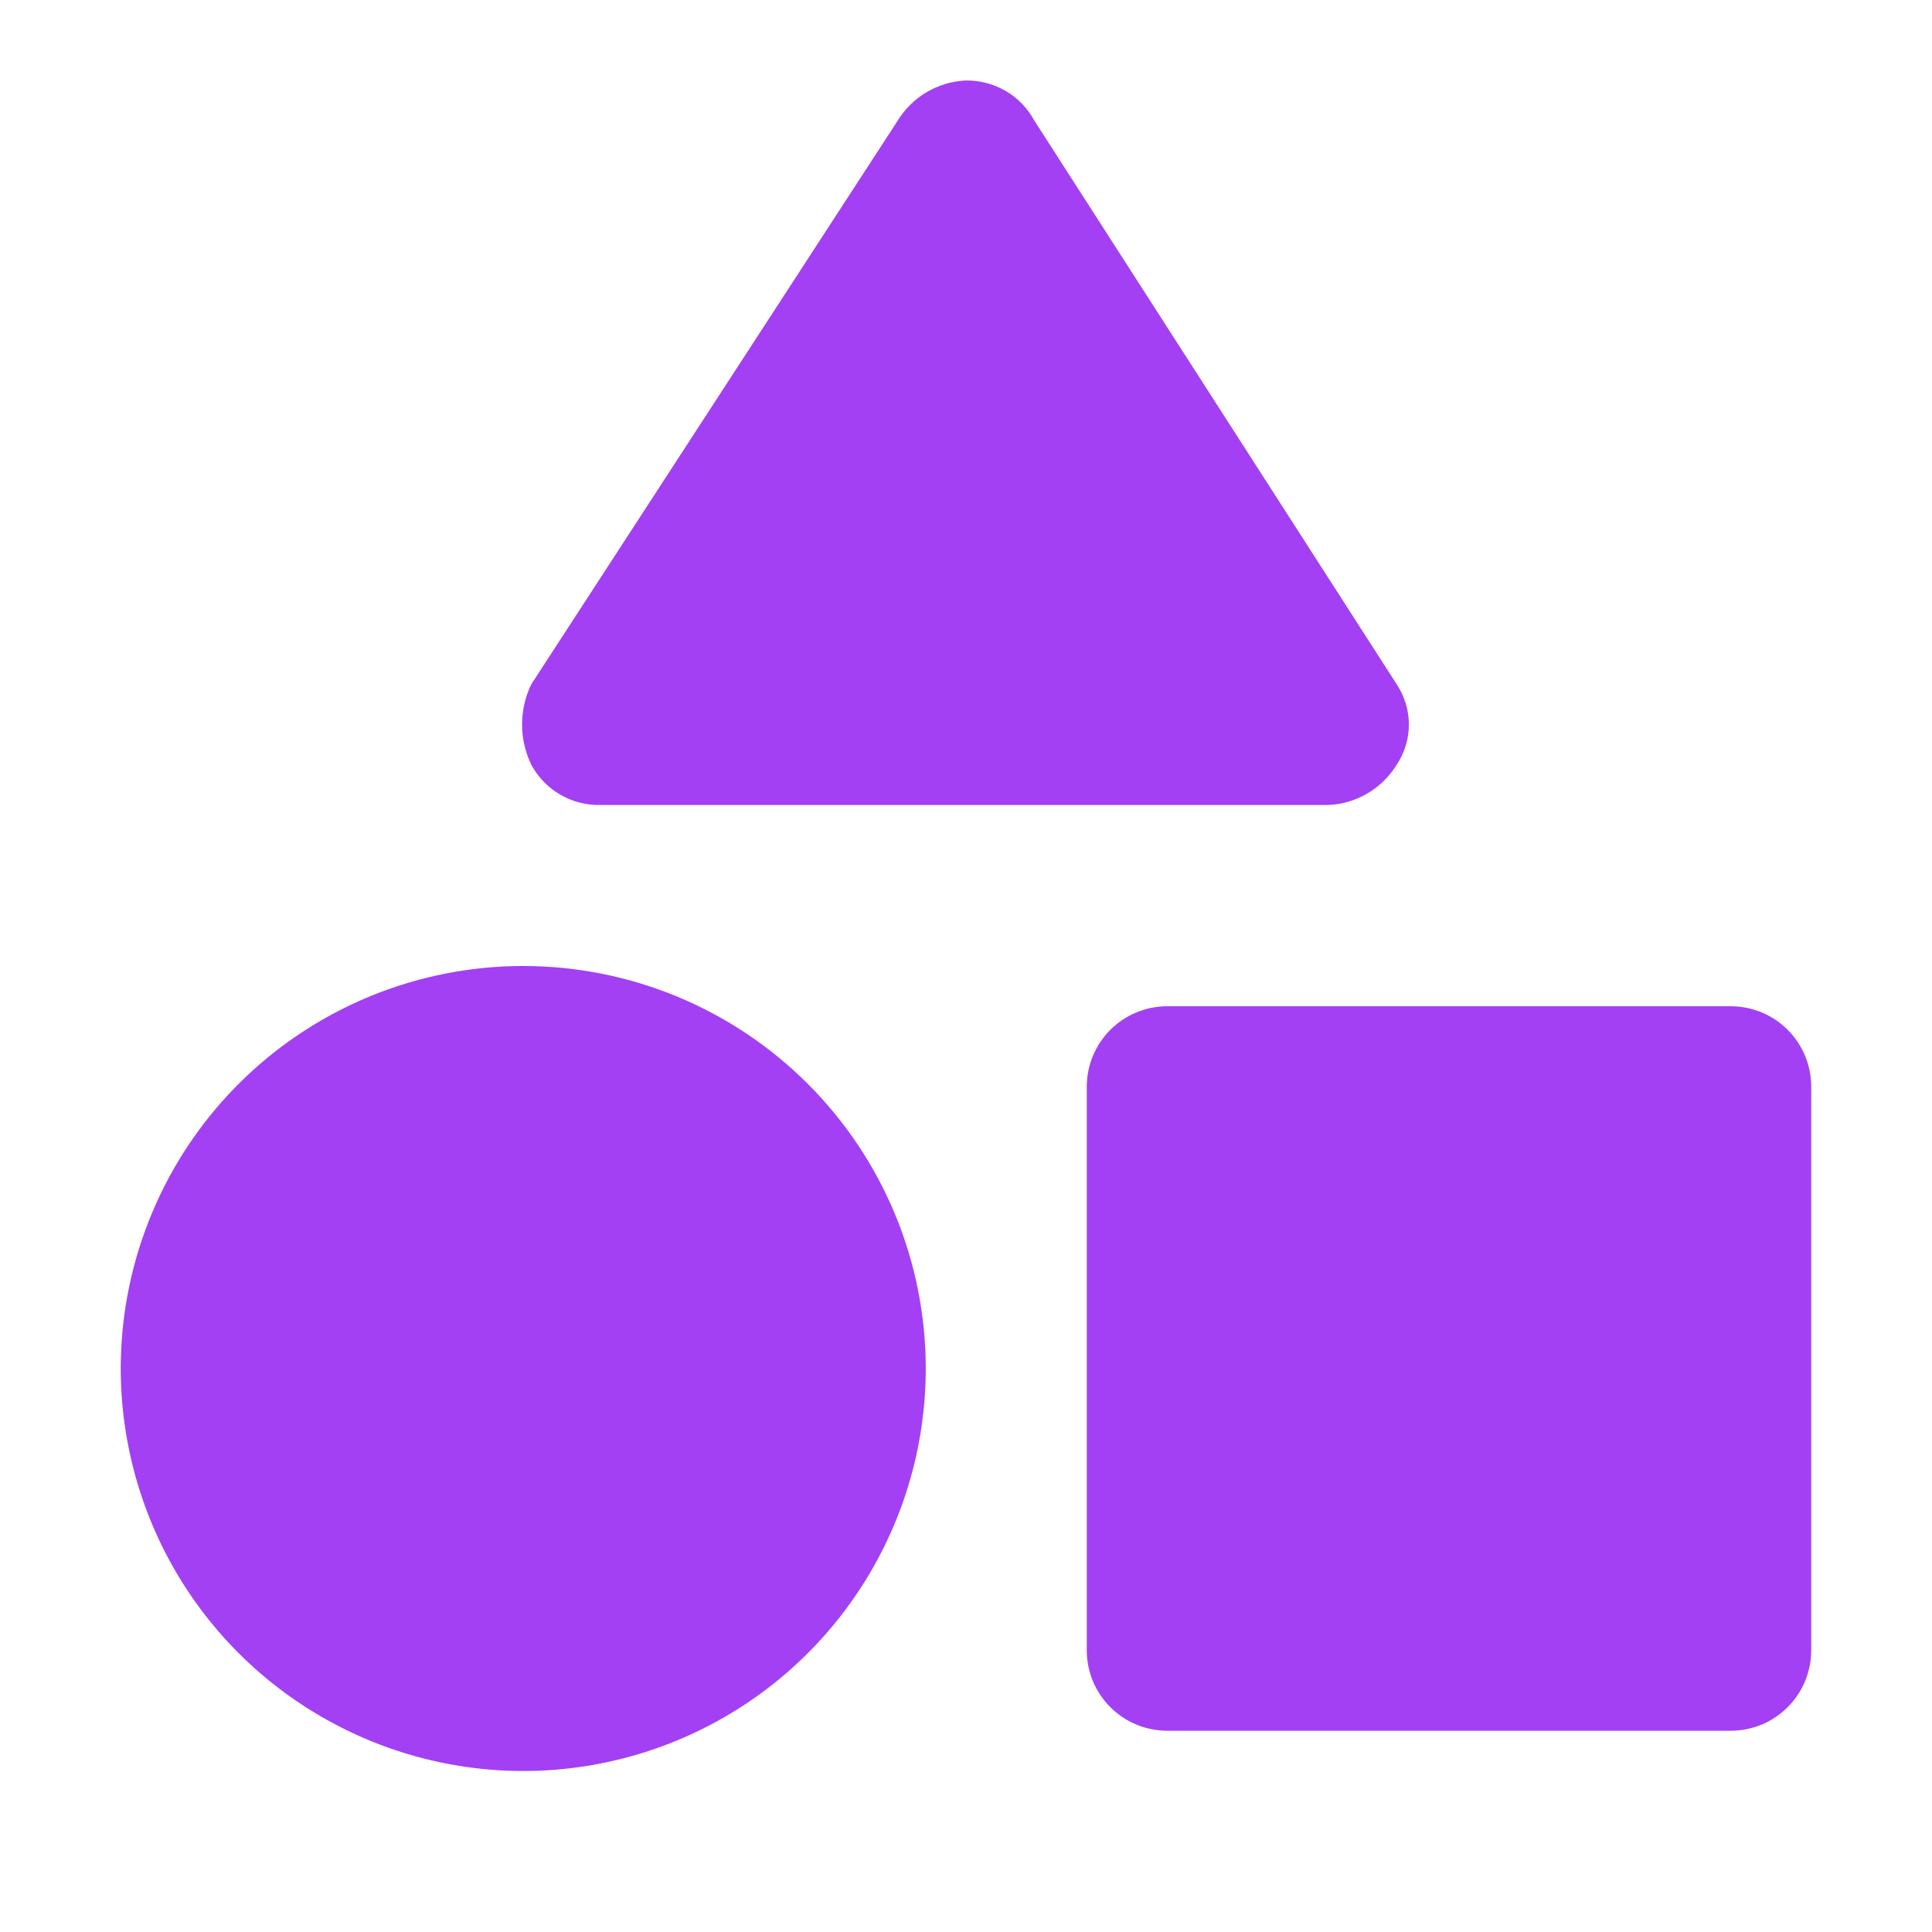 <svg width="35" height="35" viewBox="0 0 35 35" fill="none" xmlns="http://www.w3.org/2000/svg">
<g clip-path="url(#clip0_117_54)">
<path d="M17.5 1.458C17.25 1.469 17.006 1.541 16.789 1.668C16.573 1.796 16.392 1.974 16.261 2.188L9.625 12.396C9.515 12.623 9.458 12.873 9.458 13.125C9.458 13.378 9.515 13.627 9.625 13.854C9.745 14.078 9.924 14.264 10.143 14.392C10.361 14.521 10.611 14.587 10.865 14.583H24.063C24.313 14.573 24.557 14.501 24.773 14.373C24.989 14.246 25.171 14.068 25.302 13.854C25.446 13.638 25.523 13.385 25.523 13.125C25.523 12.866 25.446 12.612 25.302 12.396L18.74 2.188C18.619 1.964 18.441 1.778 18.222 1.65C18.003 1.521 17.754 1.455 17.5 1.458Z" fill="#A340F3"/>
<path d="M31.354 31.354H21.146C20.759 31.354 20.388 31.201 20.115 30.927C19.841 30.654 19.688 30.283 19.688 29.896V19.688C19.688 19.301 19.841 18.93 20.115 18.656C20.388 18.383 20.759 18.229 21.146 18.229H31.354C31.741 18.229 32.112 18.383 32.385 18.656C32.659 18.93 32.812 19.301 32.812 19.688V29.896C32.812 30.283 32.659 30.654 32.385 30.927C32.112 31.201 31.741 31.354 31.354 31.354Z" fill="#A340F3"/>
<path d="M9.479 17.5C8.037 17.5 6.627 17.928 5.428 18.729C4.229 19.53 3.294 20.669 2.743 22.001C2.191 23.334 2.046 24.8 2.328 26.214C2.609 27.629 3.303 28.928 4.323 29.948C5.343 30.967 6.642 31.662 8.057 31.943C9.471 32.225 10.937 32.08 12.27 31.528C13.602 30.976 14.741 30.042 15.542 28.843C16.343 27.644 16.771 26.234 16.771 24.792C16.771 23.834 16.582 22.886 16.216 22.001C15.849 21.117 15.312 20.313 14.635 19.636C13.958 18.959 13.154 18.422 12.27 18.055C11.385 17.689 10.437 17.5 9.479 17.5Z" fill="#A340F3"/>
</g>
<defs>
<clipPath id="clip0_117_54">
<rect width="35" height="35" fill="white"/>
</clipPath>
</defs>
</svg>
